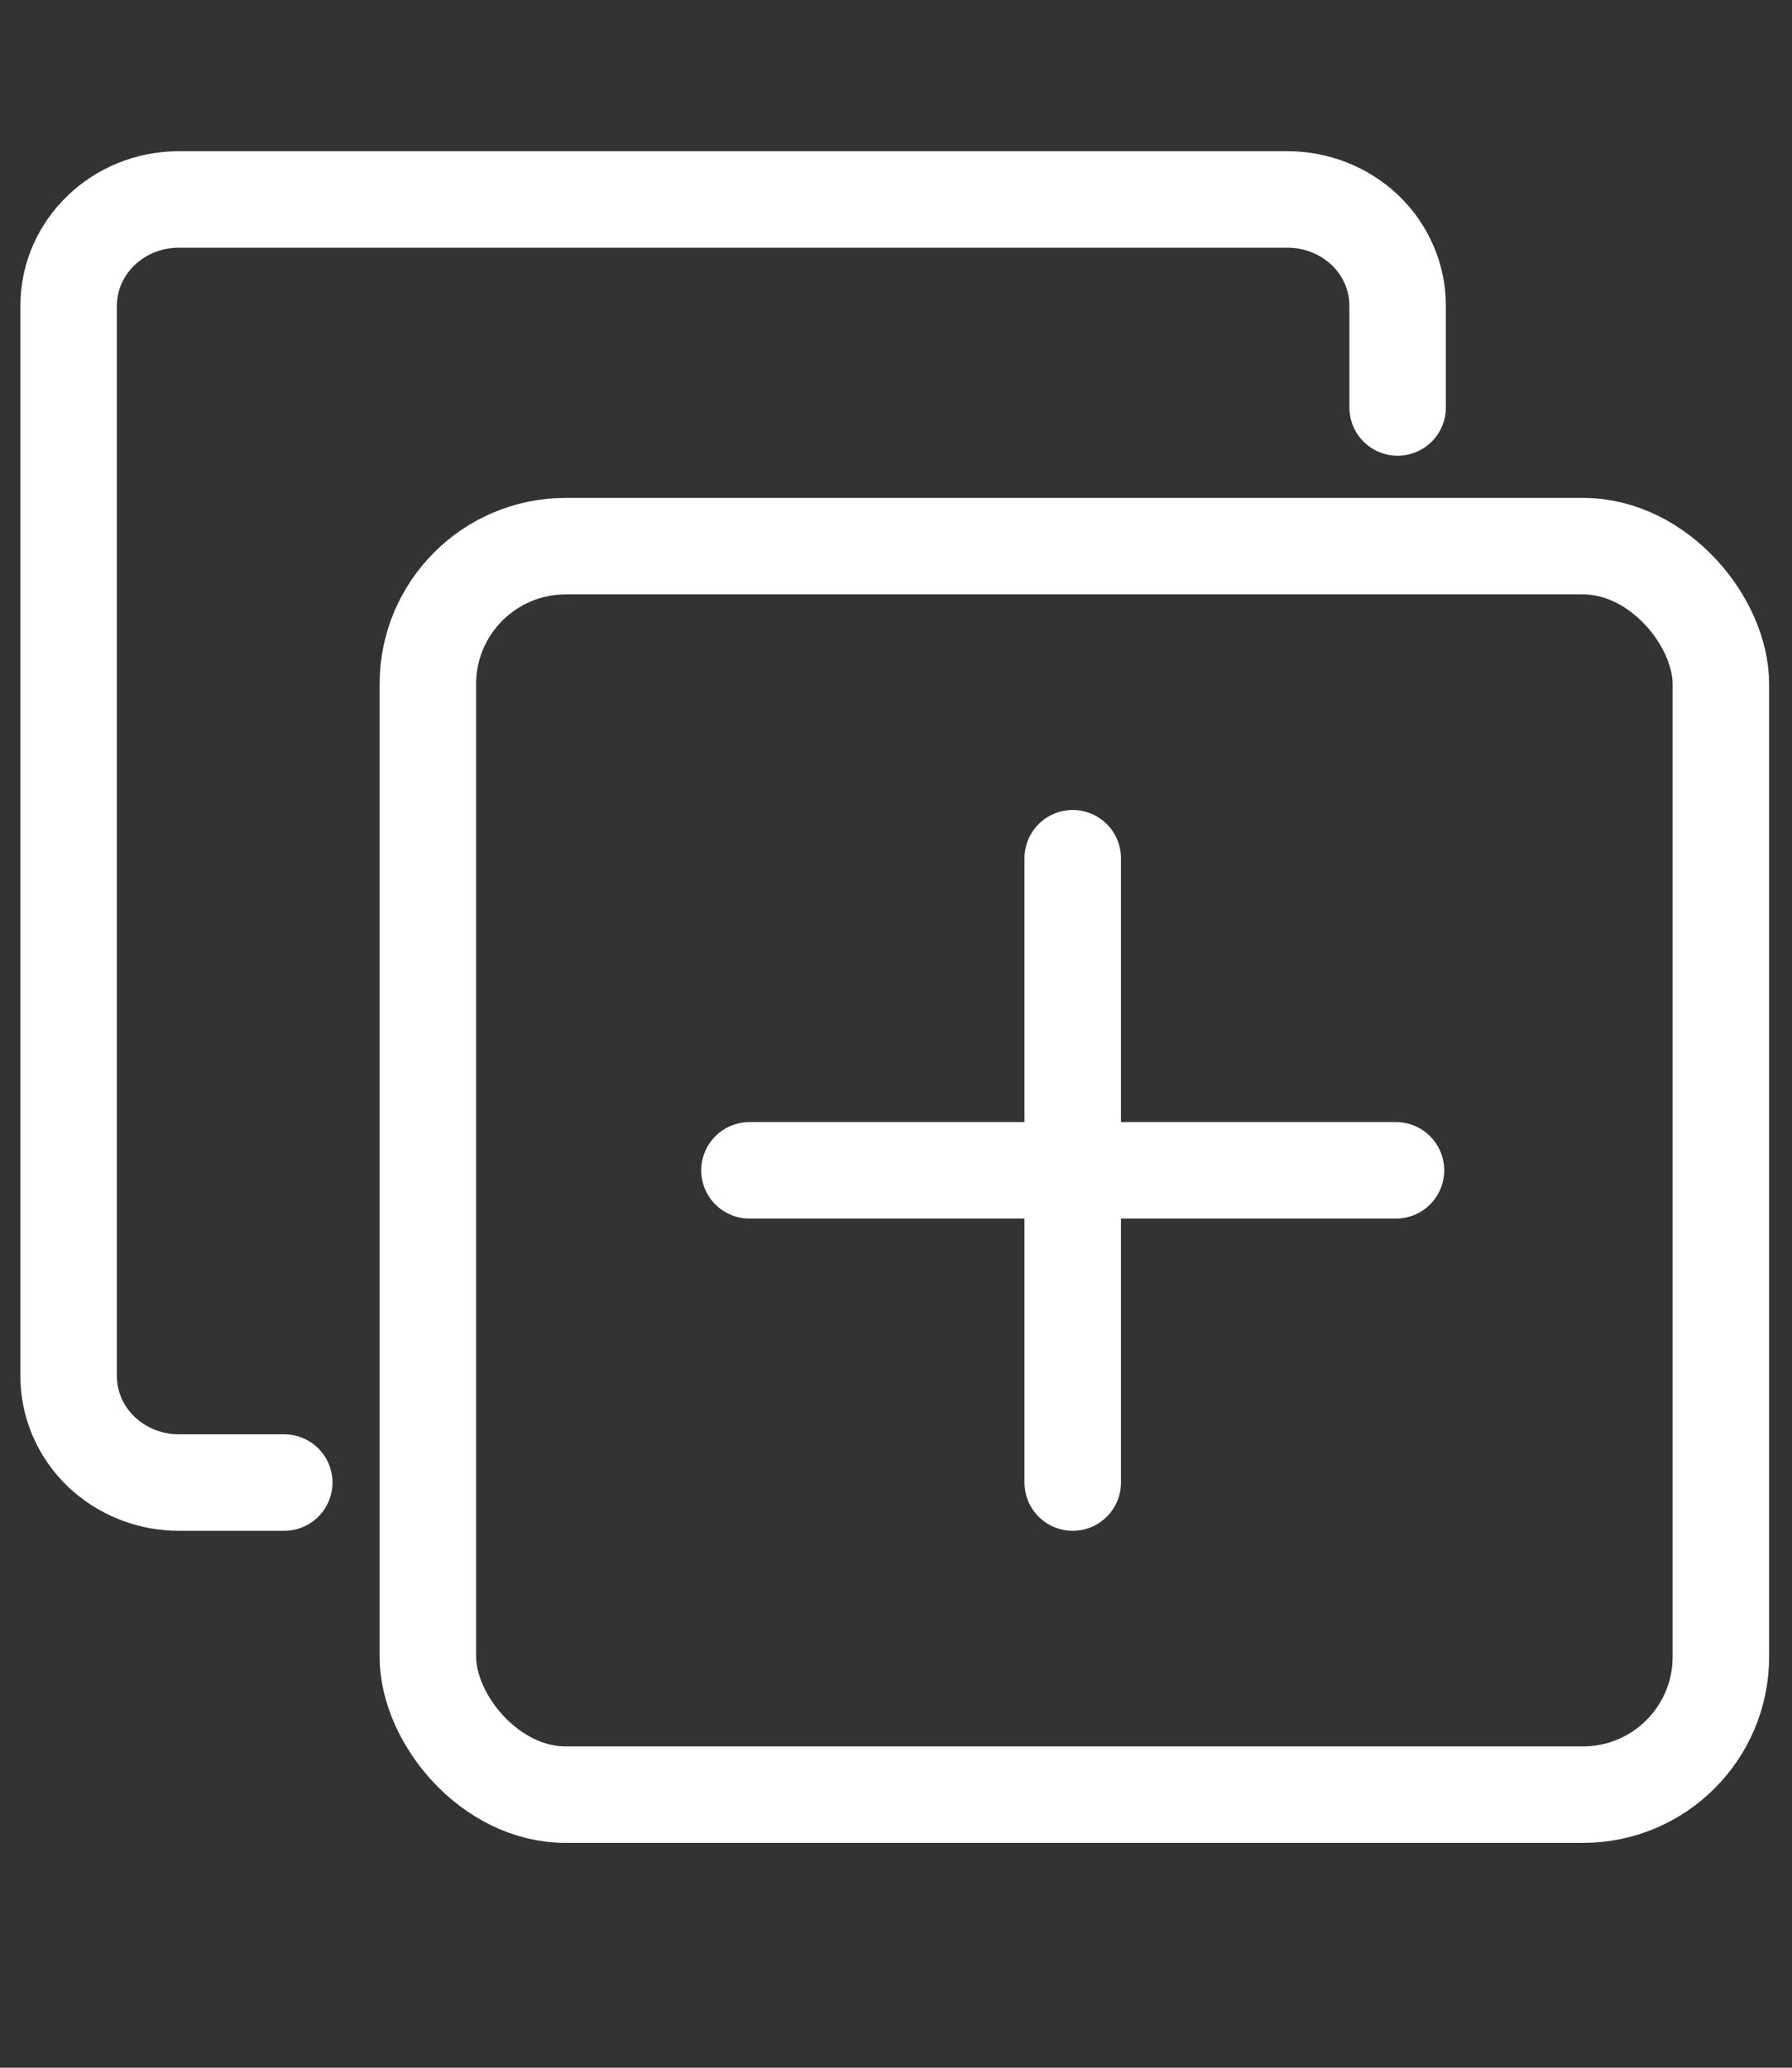<?xml version="1.0" encoding="UTF-8"?>
<svg width="13px" height="15px" viewBox="0 0 13 15" version="1.1" xmlns="http://www.w3.org/2000/svg" xmlns:xlink="http://www.w3.org/1999/xlink">
    <rect x="0" y="0" width="13" height="15" fill="#333333" stroke="none"/>
    <title>icons/outline/duplicate</title>
    <g id="Page-1" stroke="none" stroke-width="1" fill="none" fill-rule="evenodd" stroke-linecap="round" stroke-linejoin="round">
        <g id="סל-4-טולטיפ-ארוחה" transform="translate(-90, -308)" stroke="#FFFFFF" stroke-width="0.7">
            <g id="icons/outline/duplicate" transform="translate(90, 308)">
                <rect id="Rectangle" x="3.104" y="3.962" width="9.38" height="9.057" rx="1"></rect>
                <path d="M2.062,10.755 L1.297,10.755 C1.085,10.755 0.882,10.673 0.732,10.529 C0.582,10.384 0.498,10.188 0.498,9.983 L0.498,2.218 C0.498,1.792 0.856,1.447 1.297,1.447 L9.34,1.447 C9.552,1.447 9.755,1.528 9.905,1.672 C10.055,1.817 10.139,2.013 10.139,2.218 L10.139,2.956" id="Path"></path>
                <line x1="7.782" y1="6.226" x2="7.782" y2="10.755" id="Path"></line>
                <line x1="10.127" y1="8.49" x2="5.437" y2="8.49" id="Path"></line>
            </g>
        </g>
    </g>
</svg>